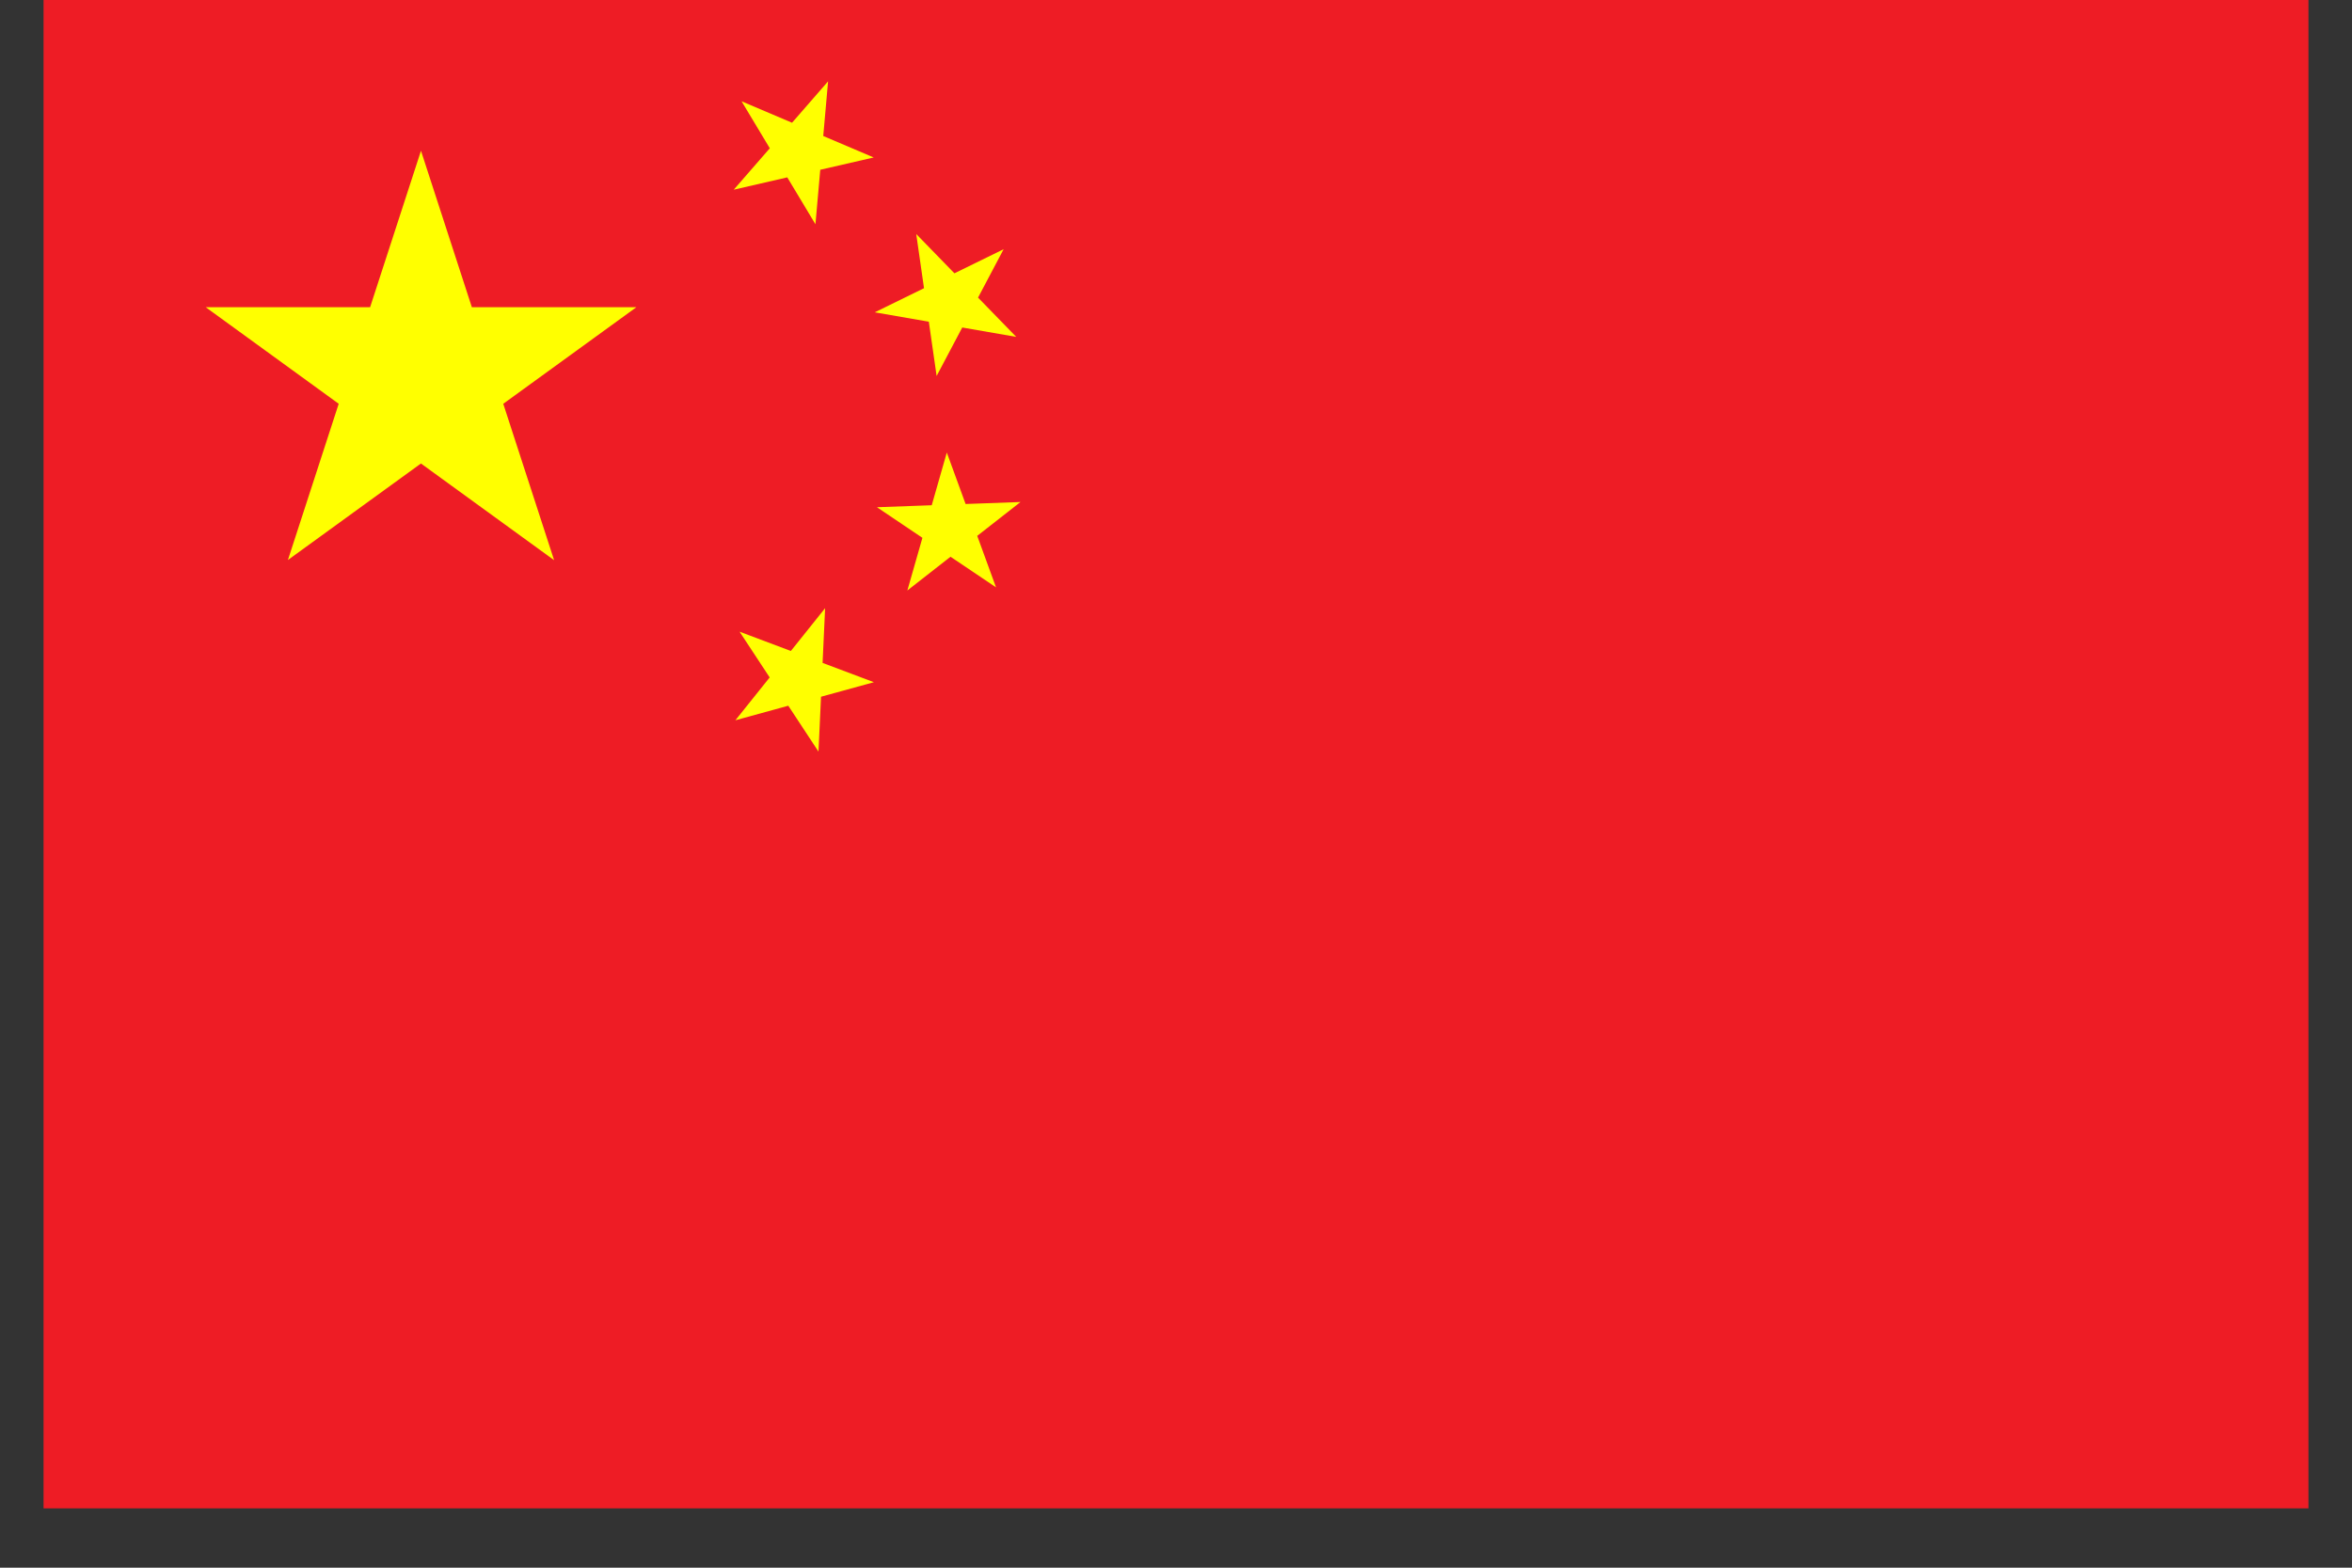 <svg width="27" height="18" fill="none" xmlns="http://www.w3.org/2000/svg"><rect width="100%" height="100%" fill="#333333" stroke="none"/><g clip-path="url(#clip0_1143_914)"><path d="M26.5 0H.5v17.319h26V0z" fill="#EE1C25"/><path d="M4.833 1.732l1.528 4.7-4-2.905h4.945L3.305 6.43l1.528-4.7zM9.506.935l-.145 1.64-.848-1.412 1.517.645-1.607.37L9.506.934zm2.016 1.925l-.77 1.457-.234-1.63 1.148 1.181-1.624-.282 1.48-.725zm.192 2.905L10.416 6.78l.453-1.584.565 1.548-1.367-.92 1.647-.06zM9.472 6.983L9.396 8.63 8.49 7.253l1.542.58-1.59.437 1.03-1.287z" fill="#FF0"/></g><defs><clipPath id="clip0_1143_914"><path fill="#fff" transform="translate(.5)" d="M0 0h26v17.319H0z"/></clipPath></defs></svg>